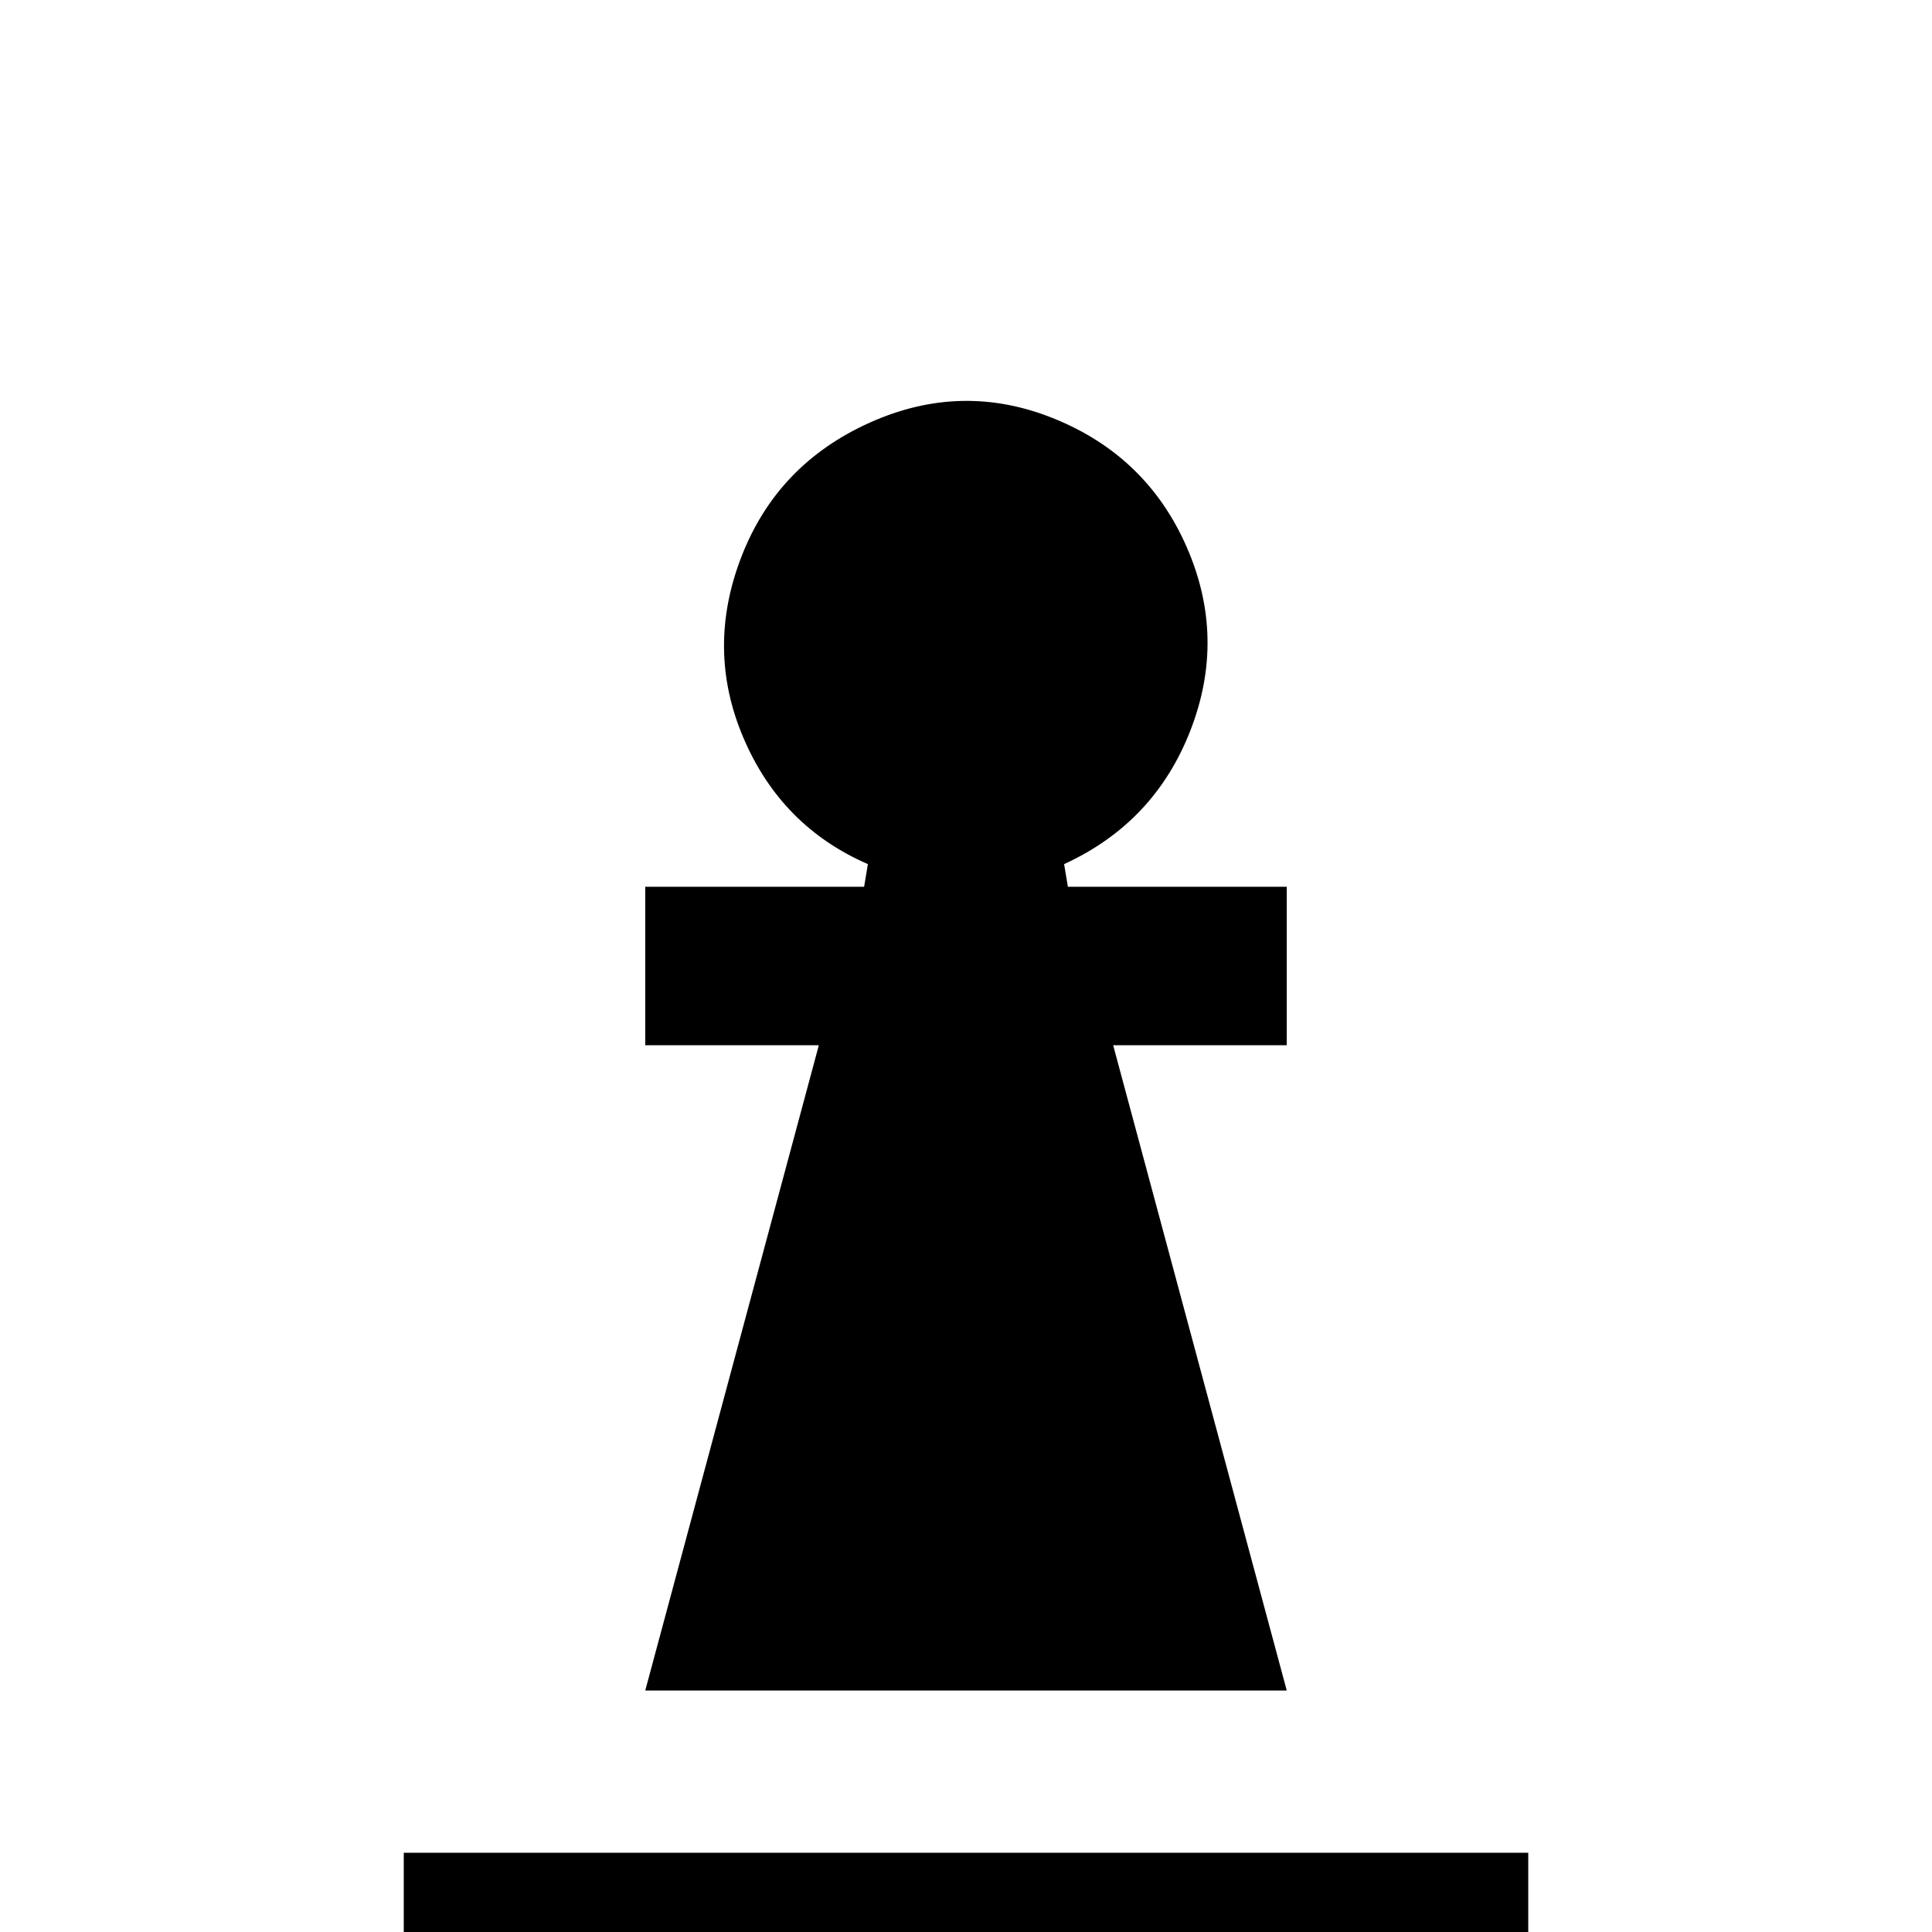 <svg xmlns="http://www.w3.org/2000/svg" viewBox="0 -512 512 512">
	<path fill="#000000" d="M405 21H107V-21H405ZM341 -64H171L217 -235H171V-277H229L230 -283Q207 -293 197 -316.5Q187 -340 196.5 -364.5Q206 -389 230.5 -400Q255 -411 279.5 -401Q304 -391 314.5 -367Q325 -343 315.5 -318.5Q306 -294 282 -283L283 -277H341V-235H295Z"/>
</svg>